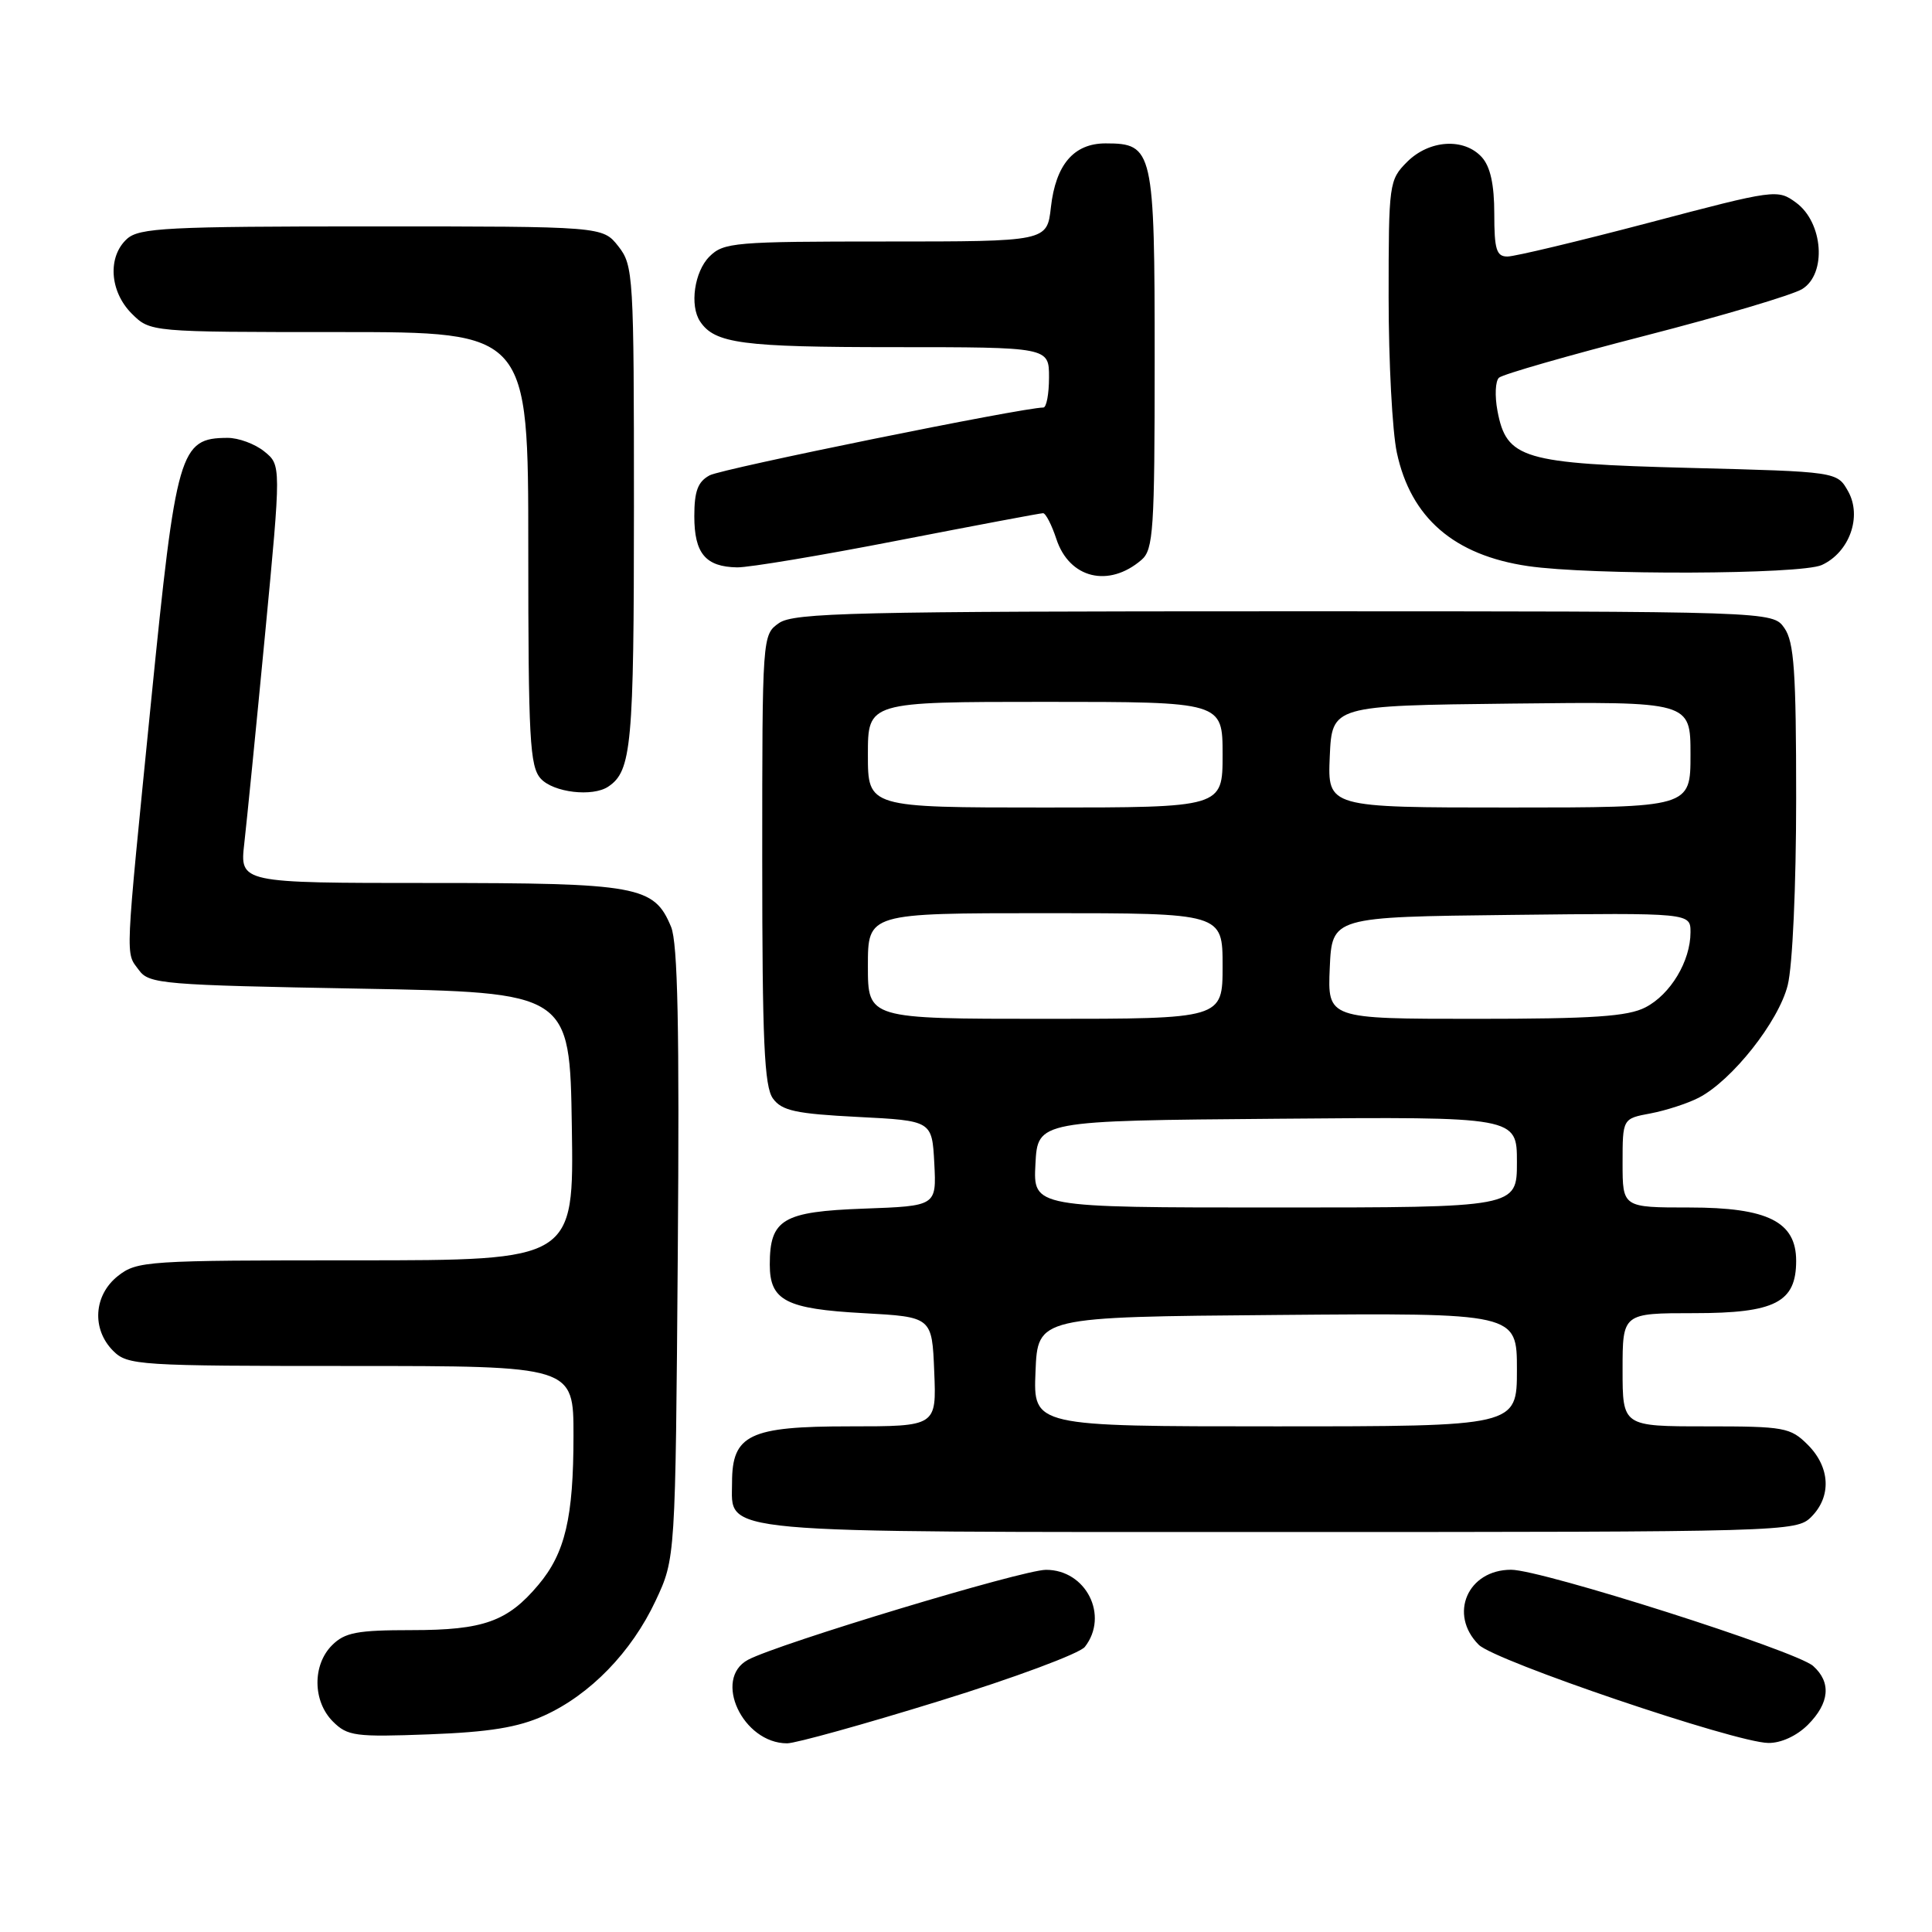 <?xml version="1.0" encoding="UTF-8" standalone="no"?>
<!DOCTYPE svg PUBLIC "-//W3C//DTD SVG 1.1//EN" "http://www.w3.org/Graphics/SVG/1.1/DTD/svg11.dtd" >
<svg xmlns="http://www.w3.org/2000/svg" xmlns:xlink="http://www.w3.org/1999/xlink" version="1.1" viewBox="0 0 256 256">
 <g >
 <path fill="currentColor"
d=" M 124.41 225.41 C 134.36 222.34 143.06 219.10 143.75 218.22 C 146.98 214.08 143.91 208.00 138.60 208.01 C 135.50 208.01 103.12 217.80 99.12 219.93 C 94.42 222.45 98.42 231.00 104.30 231.00 C 105.41 231.00 114.46 228.49 124.41 225.41 Z  M 239.55 228.55 C 242.43 225.66 242.68 222.92 240.25 220.75 C 237.99 218.74 204.28 208.00 200.23 208.00 C 194.47 208.00 191.91 213.91 195.94 217.94 C 198.09 220.09 229.89 230.88 234.30 230.95 C 235.98 230.98 238.07 230.02 239.55 228.55 Z  M 72.09 227.33 C 78.19 224.57 83.68 218.92 86.88 212.09 C 89.50 206.50 89.50 206.50 89.81 166.11 C 90.04 136.29 89.81 124.95 88.92 122.81 C 86.67 117.38 84.58 117.00 56.93 117.00 C 31.77 117.00 31.77 117.00 32.37 111.75 C 32.70 108.86 33.94 96.40 35.12 84.07 C 37.26 61.63 37.26 61.63 35.02 59.82 C 33.79 58.82 31.59 58.01 30.14 58.02 C 23.81 58.05 23.35 59.65 20.02 92.93 C 16.51 128.16 16.60 126.07 18.42 128.56 C 19.75 130.38 21.59 130.53 47.67 131.00 C 75.50 131.50 75.50 131.50 75.77 149.25 C 76.05 167.00 76.05 167.00 47.16 167.00 C 19.45 167.00 18.16 167.08 15.63 169.07 C 12.41 171.61 12.12 176.12 15.00 179.00 C 16.91 180.91 18.33 181.00 46.50 181.00 C 76.00 181.00 76.00 181.00 75.99 190.25 C 75.99 201.10 74.88 205.80 71.34 210.00 C 67.26 214.86 64.07 216.00 54.55 216.00 C 47.33 216.00 45.69 216.31 44.00 218.00 C 41.38 220.62 41.43 225.43 44.11 228.11 C 46.04 230.04 47.07 230.18 56.86 229.81 C 64.84 229.51 68.65 228.89 72.09 227.33 Z  M 240.00 201.00 C 242.70 198.30 242.52 194.43 239.55 191.45 C 237.24 189.14 236.44 189.00 226.05 189.00 C 215.00 189.00 215.00 189.00 215.00 181.50 C 215.00 174.00 215.00 174.00 224.50 174.00 C 235.21 174.00 238.00 172.57 238.00 167.07 C 238.00 161.88 234.23 160.00 223.87 160.00 C 215.00 160.00 215.00 160.00 215.00 154.11 C 215.00 148.22 215.00 148.22 218.72 147.53 C 220.76 147.14 223.63 146.21 225.10 145.45 C 229.50 143.17 235.67 135.38 236.88 130.55 C 237.52 128.01 238.00 117.44 238.00 105.78 C 238.00 88.99 237.73 85.06 236.44 83.22 C 234.89 81.00 234.89 81.00 170.17 81.00 C 113.21 81.00 105.18 81.19 103.22 82.56 C 101.01 84.11 101.00 84.25 101.00 113.87 C 101.00 137.95 101.27 143.99 102.42 145.56 C 103.60 147.18 105.44 147.58 113.67 148.00 C 123.50 148.50 123.50 148.50 123.80 154.15 C 124.09 159.80 124.09 159.80 114.47 160.15 C 103.71 160.54 102.00 161.56 102.00 167.57 C 102.00 172.33 104.13 173.44 114.40 174.00 C 123.50 174.50 123.50 174.50 123.79 181.75 C 124.09 189.00 124.09 189.00 112.54 189.00 C 99.30 189.00 97.00 190.10 97.00 196.44 C 97.00 203.30 93.65 203.00 169.72 203.00 C 236.67 203.00 238.04 202.96 240.00 201.00 Z  M 80.60 104.23 C 83.69 102.17 84.00 98.76 84.00 67.20 C 84.00 36.41 83.93 35.18 81.93 32.63 C 79.85 30.00 79.85 30.00 49.26 30.00 C 22.19 30.00 18.45 30.19 16.83 31.65 C 14.23 34.01 14.52 38.61 17.45 41.55 C 19.91 44.00 19.91 44.00 44.95 44.00 C 70.00 44.00 70.00 44.00 70.00 72.67 C 70.00 97.95 70.20 101.56 71.65 103.17 C 73.32 105.01 78.52 105.63 80.60 104.23 Z  M 151.25 74.19 C 152.83 72.84 153.00 70.26 153.00 47.67 C 153.00 19.84 152.81 19.00 146.50 19.00 C 142.29 19.00 139.89 21.80 139.25 27.46 C 138.74 32.00 138.74 32.00 117.37 32.00 C 97.33 32.00 95.88 32.12 94.00 34.00 C 92.01 35.99 91.36 40.50 92.77 42.60 C 94.71 45.52 98.35 46.00 118.43 46.00 C 139.00 46.00 139.00 46.00 139.00 50.00 C 139.00 52.20 138.66 54.00 138.25 54.00 C 135.56 54.00 95.68 62.10 94.04 62.98 C 92.47 63.82 92.00 65.07 92.00 68.41 C 92.00 73.33 93.49 75.11 97.68 75.18 C 99.23 75.20 108.84 73.60 119.03 71.61 C 129.23 69.63 137.86 68.00 138.21 68.00 C 138.56 68.00 139.36 69.55 139.98 71.44 C 141.70 76.65 146.91 77.92 151.25 74.19 Z  M 241.39 74.87 C 245.05 73.20 246.76 68.45 244.89 65.11 C 243.43 62.50 243.43 62.50 223.92 62.00 C 201.73 61.43 199.62 60.80 198.42 54.43 C 198.05 52.46 198.14 50.49 198.62 50.05 C 199.11 49.60 207.82 47.10 218.00 44.48 C 228.18 41.86 237.54 39.08 238.80 38.30 C 242.07 36.29 241.59 29.50 238.00 26.86 C 235.54 25.05 235.25 25.09 218.50 29.51 C 209.15 31.97 200.71 33.99 199.75 33.99 C 198.29 34.00 198.00 33.07 198.00 28.33 C 198.00 24.45 197.48 22.08 196.35 20.83 C 193.99 18.23 189.39 18.52 186.45 21.45 C 184.06 23.85 184.00 24.29 184.00 39.41 C 184.00 47.93 184.49 57.19 185.09 59.98 C 186.94 68.62 192.67 73.57 202.46 75.01 C 210.77 76.23 238.62 76.13 241.39 74.87 Z  M 137.21 181.75 C 137.50 174.50 137.50 174.50 169.25 174.24 C 201.00 173.97 201.00 173.97 201.00 181.49 C 201.00 189.00 201.00 189.00 168.96 189.00 C 136.91 189.00 136.91 189.00 137.21 181.75 Z  M 137.20 154.25 C 137.50 148.50 137.50 148.50 169.25 148.24 C 201.00 147.97 201.00 147.97 201.00 153.99 C 201.00 160.00 201.00 160.00 168.95 160.00 C 136.90 160.00 136.90 160.00 137.20 154.25 Z  M 115.00 128.00 C 115.00 121.00 115.00 121.00 138.50 121.00 C 162.00 121.00 162.00 121.00 162.00 128.00 C 162.00 135.00 162.00 135.00 138.50 135.00 C 115.00 135.00 115.00 135.00 115.00 128.00 Z  M 176.20 128.25 C 176.50 121.50 176.50 121.50 200.25 121.23 C 224.00 120.96 224.00 120.96 224.00 123.53 C 224.00 127.35 221.35 131.77 218.03 133.48 C 215.70 134.69 211.06 135.00 195.50 135.00 C 175.91 135.00 175.91 135.00 176.20 128.25 Z  M 115.00 100.00 C 115.00 93.00 115.00 93.00 138.50 93.00 C 162.00 93.00 162.00 93.00 162.00 100.00 C 162.00 107.00 162.00 107.00 138.50 107.00 C 115.00 107.00 115.00 107.00 115.00 100.00 Z  M 176.20 100.25 C 176.50 93.50 176.50 93.50 200.25 93.23 C 224.00 92.96 224.00 92.96 224.00 99.98 C 224.00 107.00 224.00 107.00 199.95 107.00 C 175.91 107.00 175.91 107.00 176.20 100.25 Z "/>
</g>
</svg>